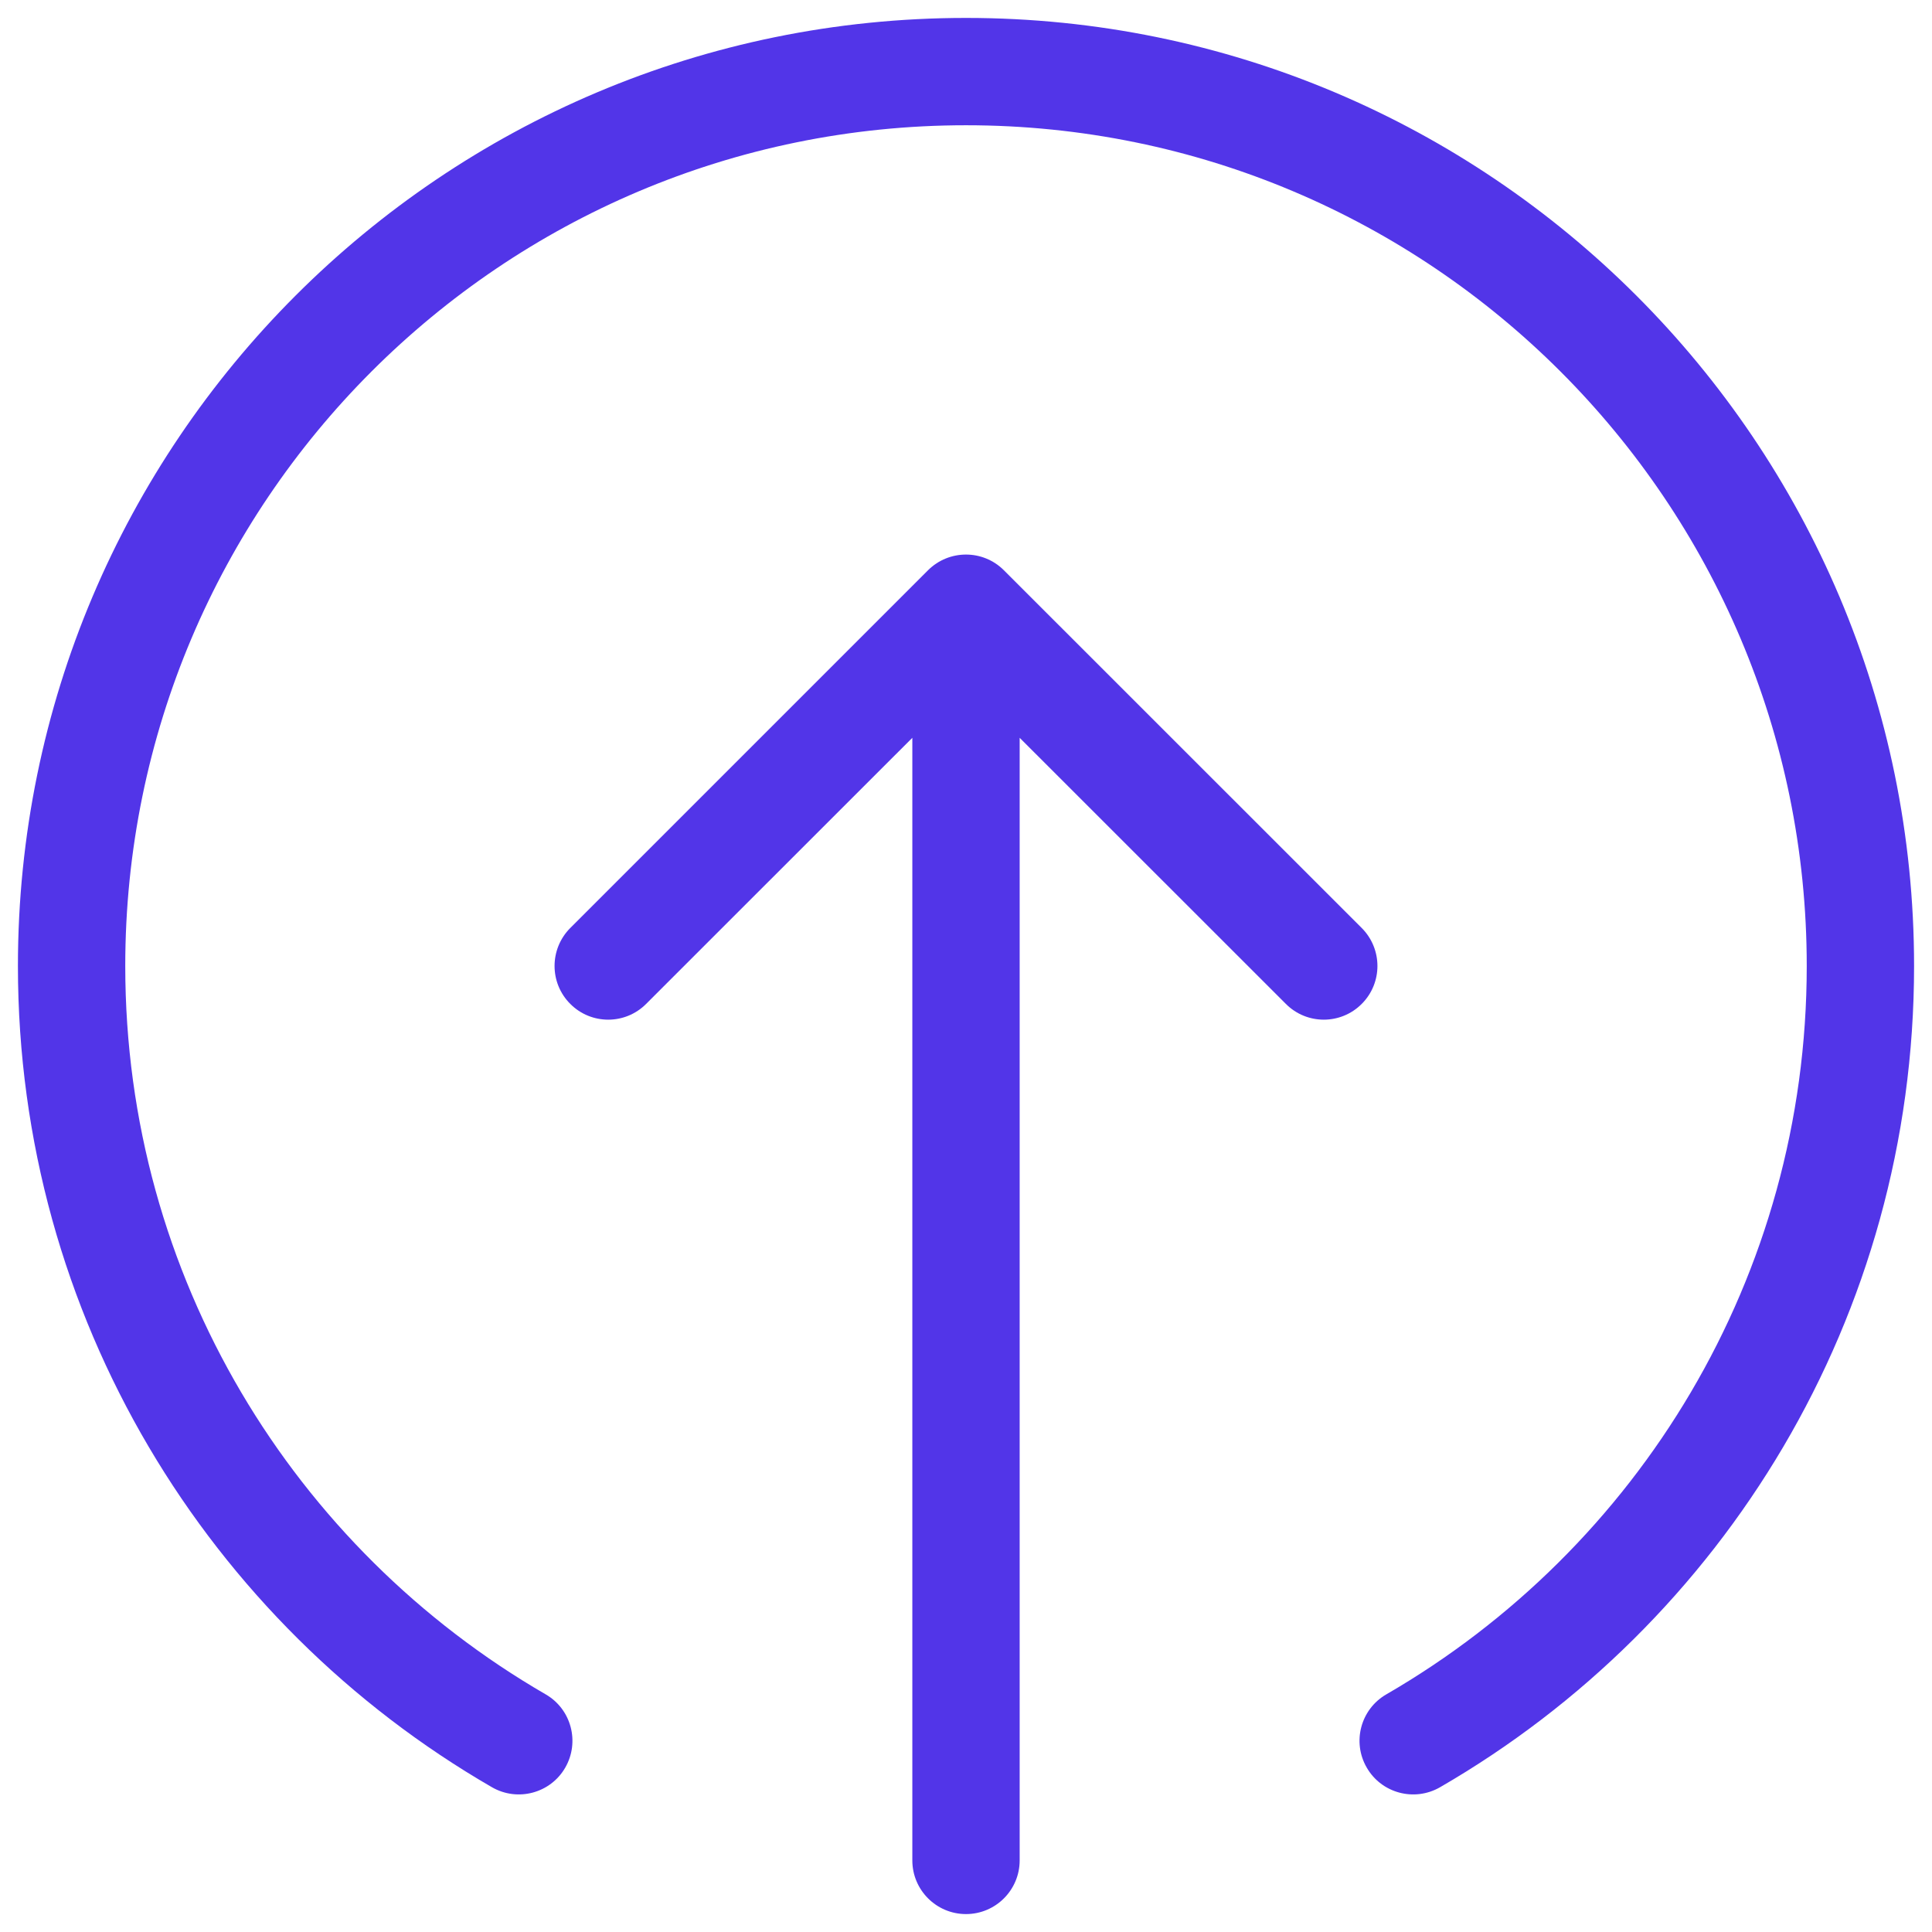 <svg width="18" height="18" viewBox="0 0 18 18" fill="none" xmlns="http://www.w3.org/2000/svg">
<path fill-rule="evenodd" clip-rule="evenodd" d="M9 1.167C4.674 1.167 1.167 4.674 1.167 9C1.167 11.899 2.741 14.43 5.084 15.786C5.323 15.924 5.404 16.23 5.266 16.469C5.128 16.708 4.822 16.789 4.583 16.651C1.944 15.125 0.167 12.27 0.167 9C0.167 4.121 4.121 0.167 9 0.167C13.878 0.167 17.833 4.121 17.833 9C17.833 12.27 16.056 15.125 13.417 16.651C13.178 16.789 12.872 16.708 12.734 16.469C12.595 16.23 12.677 15.924 12.916 15.786C15.259 14.43 16.833 11.899 16.833 9C16.833 4.674 13.326 1.167 9 1.167ZM8.646 5.313C8.842 5.118 9.158 5.118 9.353 5.313L12.687 8.646C12.882 8.842 12.882 9.158 12.687 9.353C12.492 9.549 12.175 9.549 11.98 9.353L9.5 6.874V17.333C9.5 17.609 9.276 17.833 9 17.833C8.724 17.833 8.5 17.609 8.5 17.333V6.874L6.02 9.353C5.825 9.549 5.508 9.549 5.313 9.353C5.118 9.158 5.118 8.842 5.313 8.646L8.646 5.313Z" fill="#5235E8"/>
</svg>
